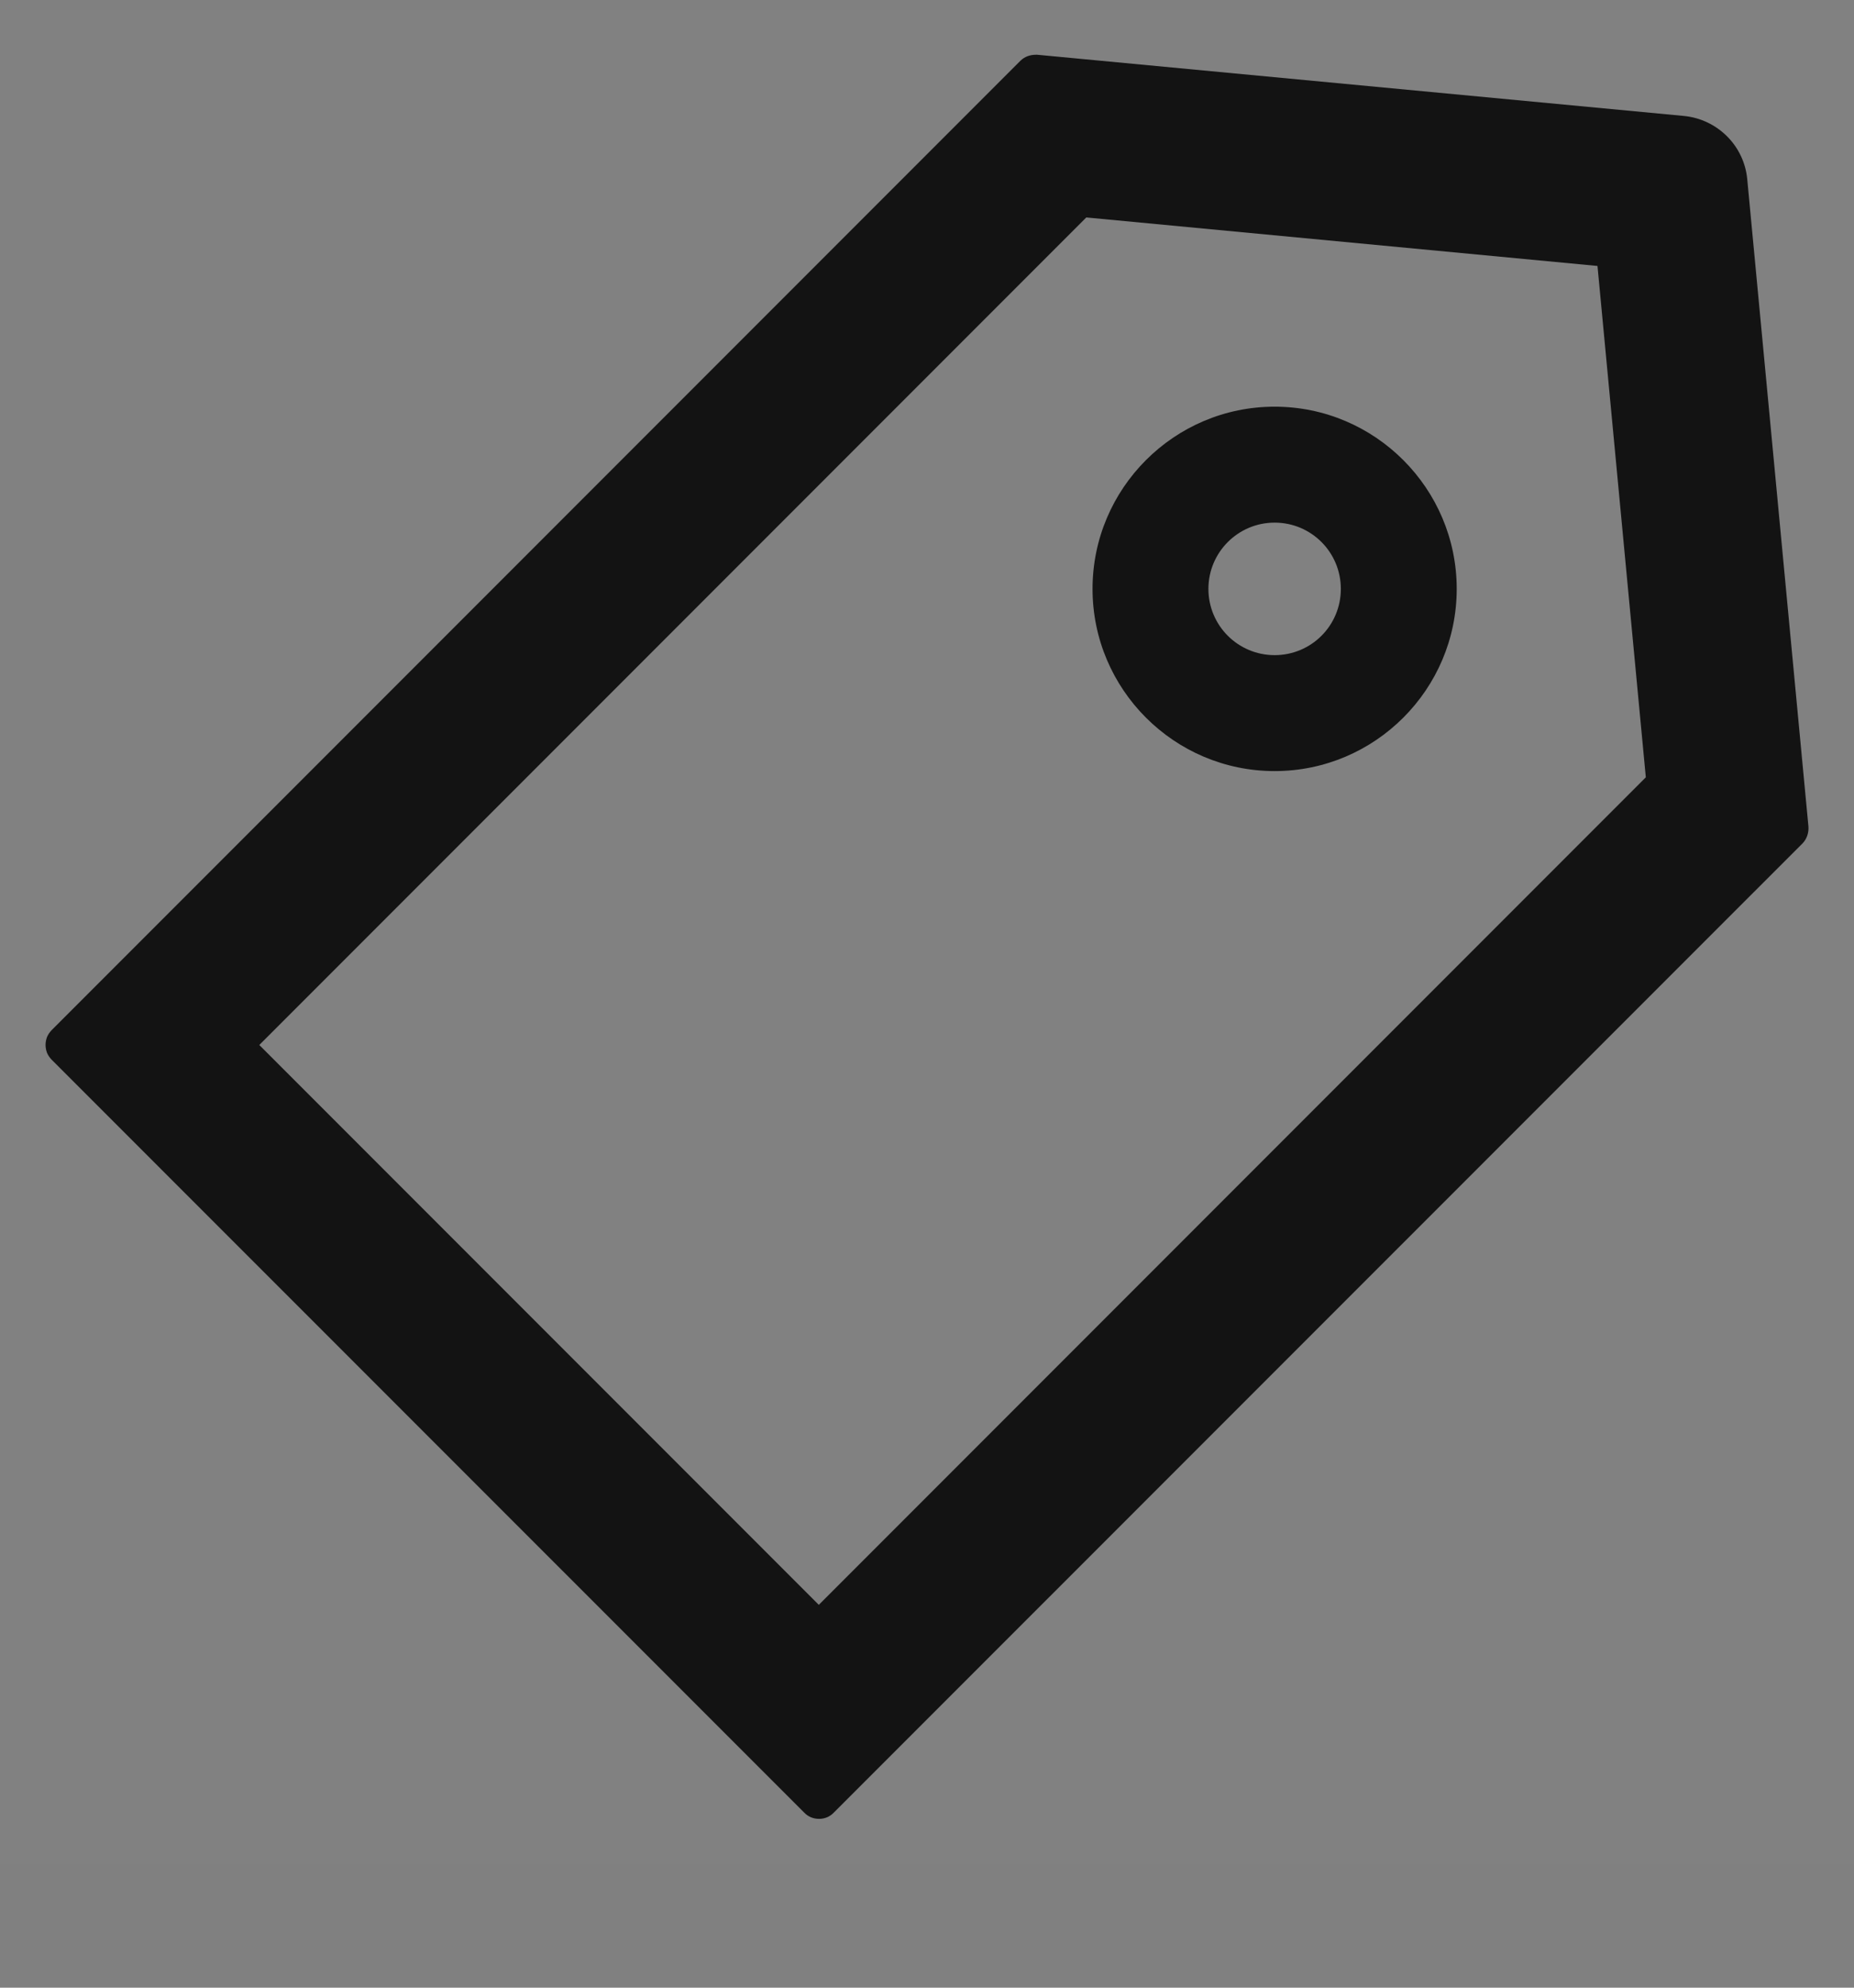<svg width="14" height="15" viewBox="0 0 14 15" fill="none" xmlns="http://www.w3.org/2000/svg">
<rect x="0" y="0" width="14" height="15" fill="#808080" stroke="none"/>
<g clip-path="url(#clip0_1420_26713)">
<rect width="14" height="14" transform="translate(0 0.071)" fill="white" fill-opacity="0.01"/>
<g clip-path="url(#clip1_1420_26713)">
<path d="M13.656 6.238L13.194 1.354C13.171 1.1 12.969 0.9 12.716 0.875L7.831 0.413H7.825C7.775 0.413 7.736 0.429 7.706 0.458L0.389 7.775C0.375 7.79 0.363 7.807 0.355 7.826C0.348 7.845 0.344 7.865 0.344 7.886C0.344 7.906 0.348 7.926 0.355 7.945C0.363 7.964 0.375 7.981 0.389 7.996L6.074 13.68C6.103 13.71 6.142 13.726 6.185 13.726C6.227 13.726 6.266 13.71 6.295 13.68L13.613 6.363C13.644 6.33 13.659 6.285 13.656 6.238ZM6.183 12.111L1.958 7.886L8.203 1.641L12.063 2.007L12.428 5.866L6.183 12.111ZM9.625 3.069C8.867 3.069 8.25 3.686 8.25 4.444C8.25 5.202 8.867 5.819 9.625 5.819C10.383 5.819 11 5.202 11 4.444C11 3.686 10.383 3.069 9.625 3.069ZM9.625 4.944C9.349 4.944 9.125 4.721 9.125 4.444C9.125 4.168 9.349 3.944 9.625 3.944C9.902 3.944 10.125 4.168 10.125 4.444C10.125 4.721 9.902 4.944 9.625 4.944Z" fill="black" fill-opacity="0.85"/>
</g>
</g>
<defs>
<clipPath id="clip0_1420_26713">
<rect width="14" height="14" fill="white" transform="translate(0 0.071)"/>
</clipPath>
<clipPath id="clip1_1420_26713">
<rect width="14" height="14" fill="white" transform="translate(0 0.071)"/>
</clipPath>
</defs>
</svg>
